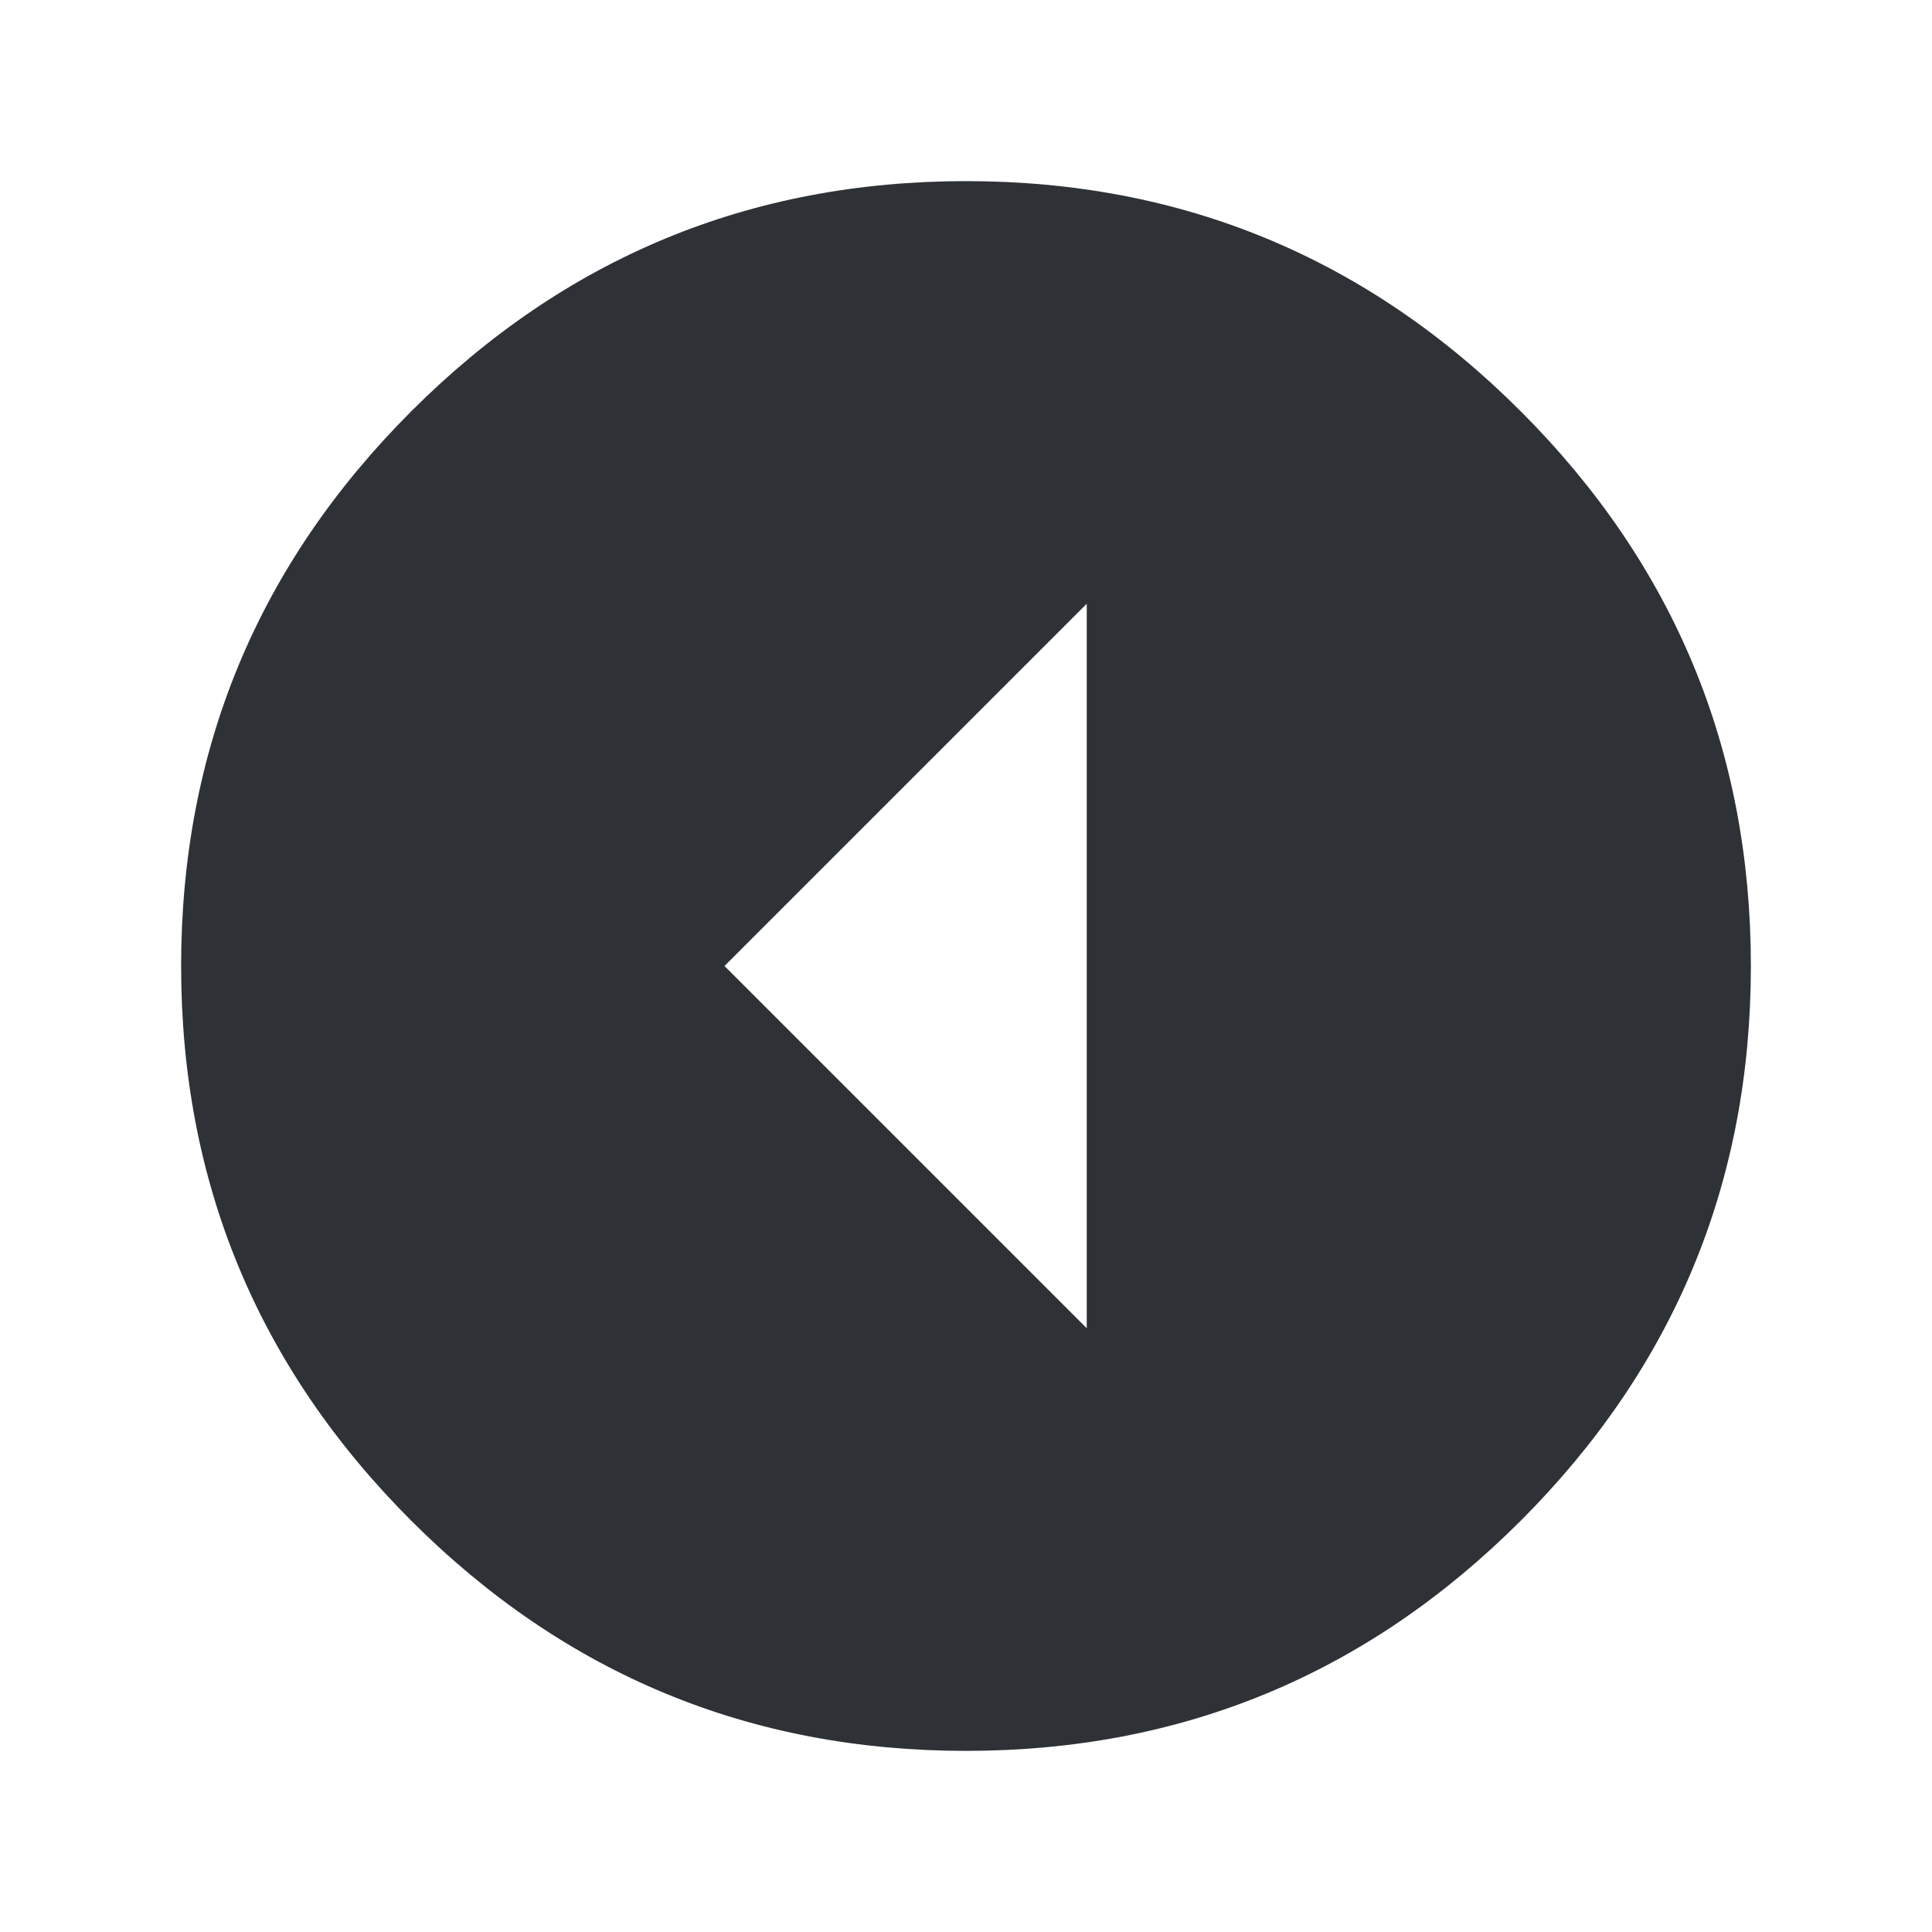 <?xml version="1.0" encoding="UTF-8"?>
<svg width="32px" height="32px" viewBox="0 0 32 32" version="1.1" xmlns="http://www.w3.org/2000/svg" xmlns:xlink="http://www.w3.org/1999/xlink">
    <!-- Generator: Sketch 63.1 (92452) - https://sketch.com -->
    <title>Icons/ion-md-arrow-dropleft-circle</title>
    <desc>Created with Sketch.</desc>
    <g id="Icons/ion-md-arrow-dropleft-circle" stroke="none" stroke-width="1" fill="none" fill-rule="evenodd" fill-opacity="0.9">
        <path d="M25.188,6.812 C27.729,9.354 29,12.417 29,16 C29,19.583 27.729,22.646 25.188,25.188 C22.646,27.729 19.583,29 16,29 C12.417,29 9.354,27.729 6.812,25.188 C4.271,22.646 3,19.583 3,16 C3,12.417 4.271,9.354 6.812,6.812 C9.354,4.271 12.417,3 16,3 C19.583,3 22.646,4.271 25.188,6.812 Z M12,16 L18,22 L18,10 L12,16 Z" id="↳-🎨-Fill" fill="#181C21"></path>
    </g>
</svg>